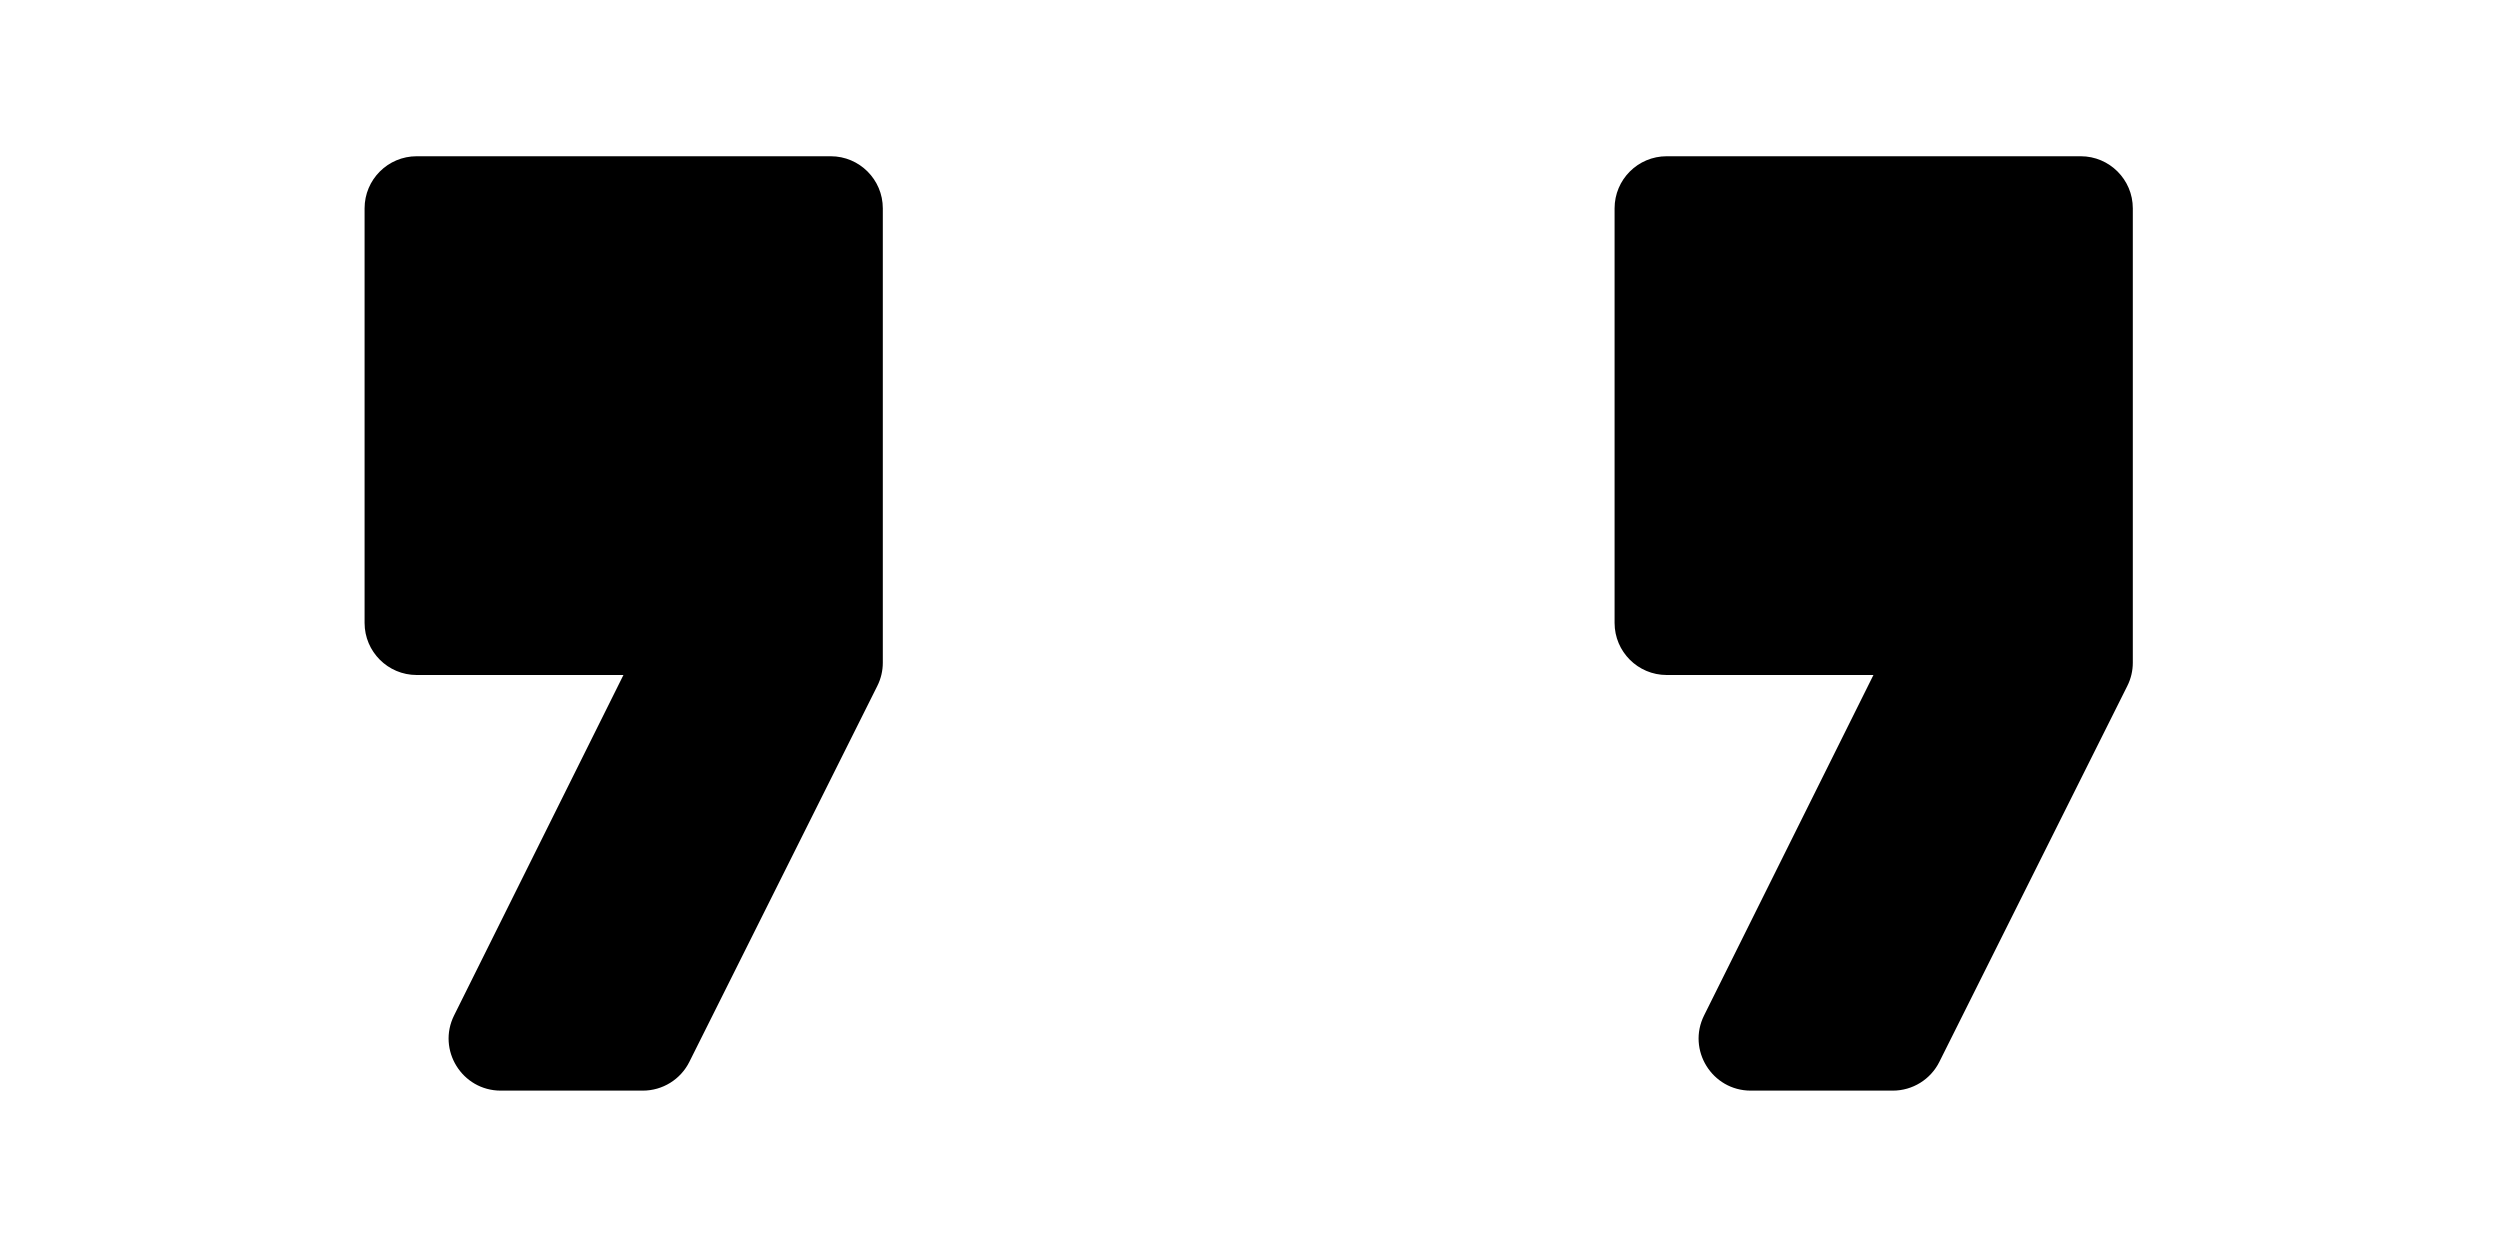 <svg width="48" height="24" viewBox="0 0 48 24" fill="none" xmlns="http://www.w3.org/2000/svg">
<path d="M7 4C7 3.448 7.448 3 8 3H15.95C16.502 3 16.95 3.448 16.95 4V12.724C16.95 12.879 16.914 13.032 16.844 13.171L13.236 20.387C13.067 20.726 12.721 20.94 12.342 20.94H9.614C8.872 20.94 8.388 20.159 8.719 19.495L11.97 12.96H8C7.448 12.96 7 12.512 7 11.96V4Z" fill="black"/>
<path d="M31 4C31 3.448 31.448 3 32 3H39.95C40.502 3 40.95 3.448 40.95 4V12.724C40.95 12.879 40.914 13.032 40.844 13.171L37.236 20.387C37.067 20.726 36.721 20.94 36.342 20.94H33.614C32.872 20.94 32.388 20.159 32.719 19.495L35.97 12.96H32C31.448 12.96 31 12.512 31 11.96V4Z" fill="black"/>
</svg>

